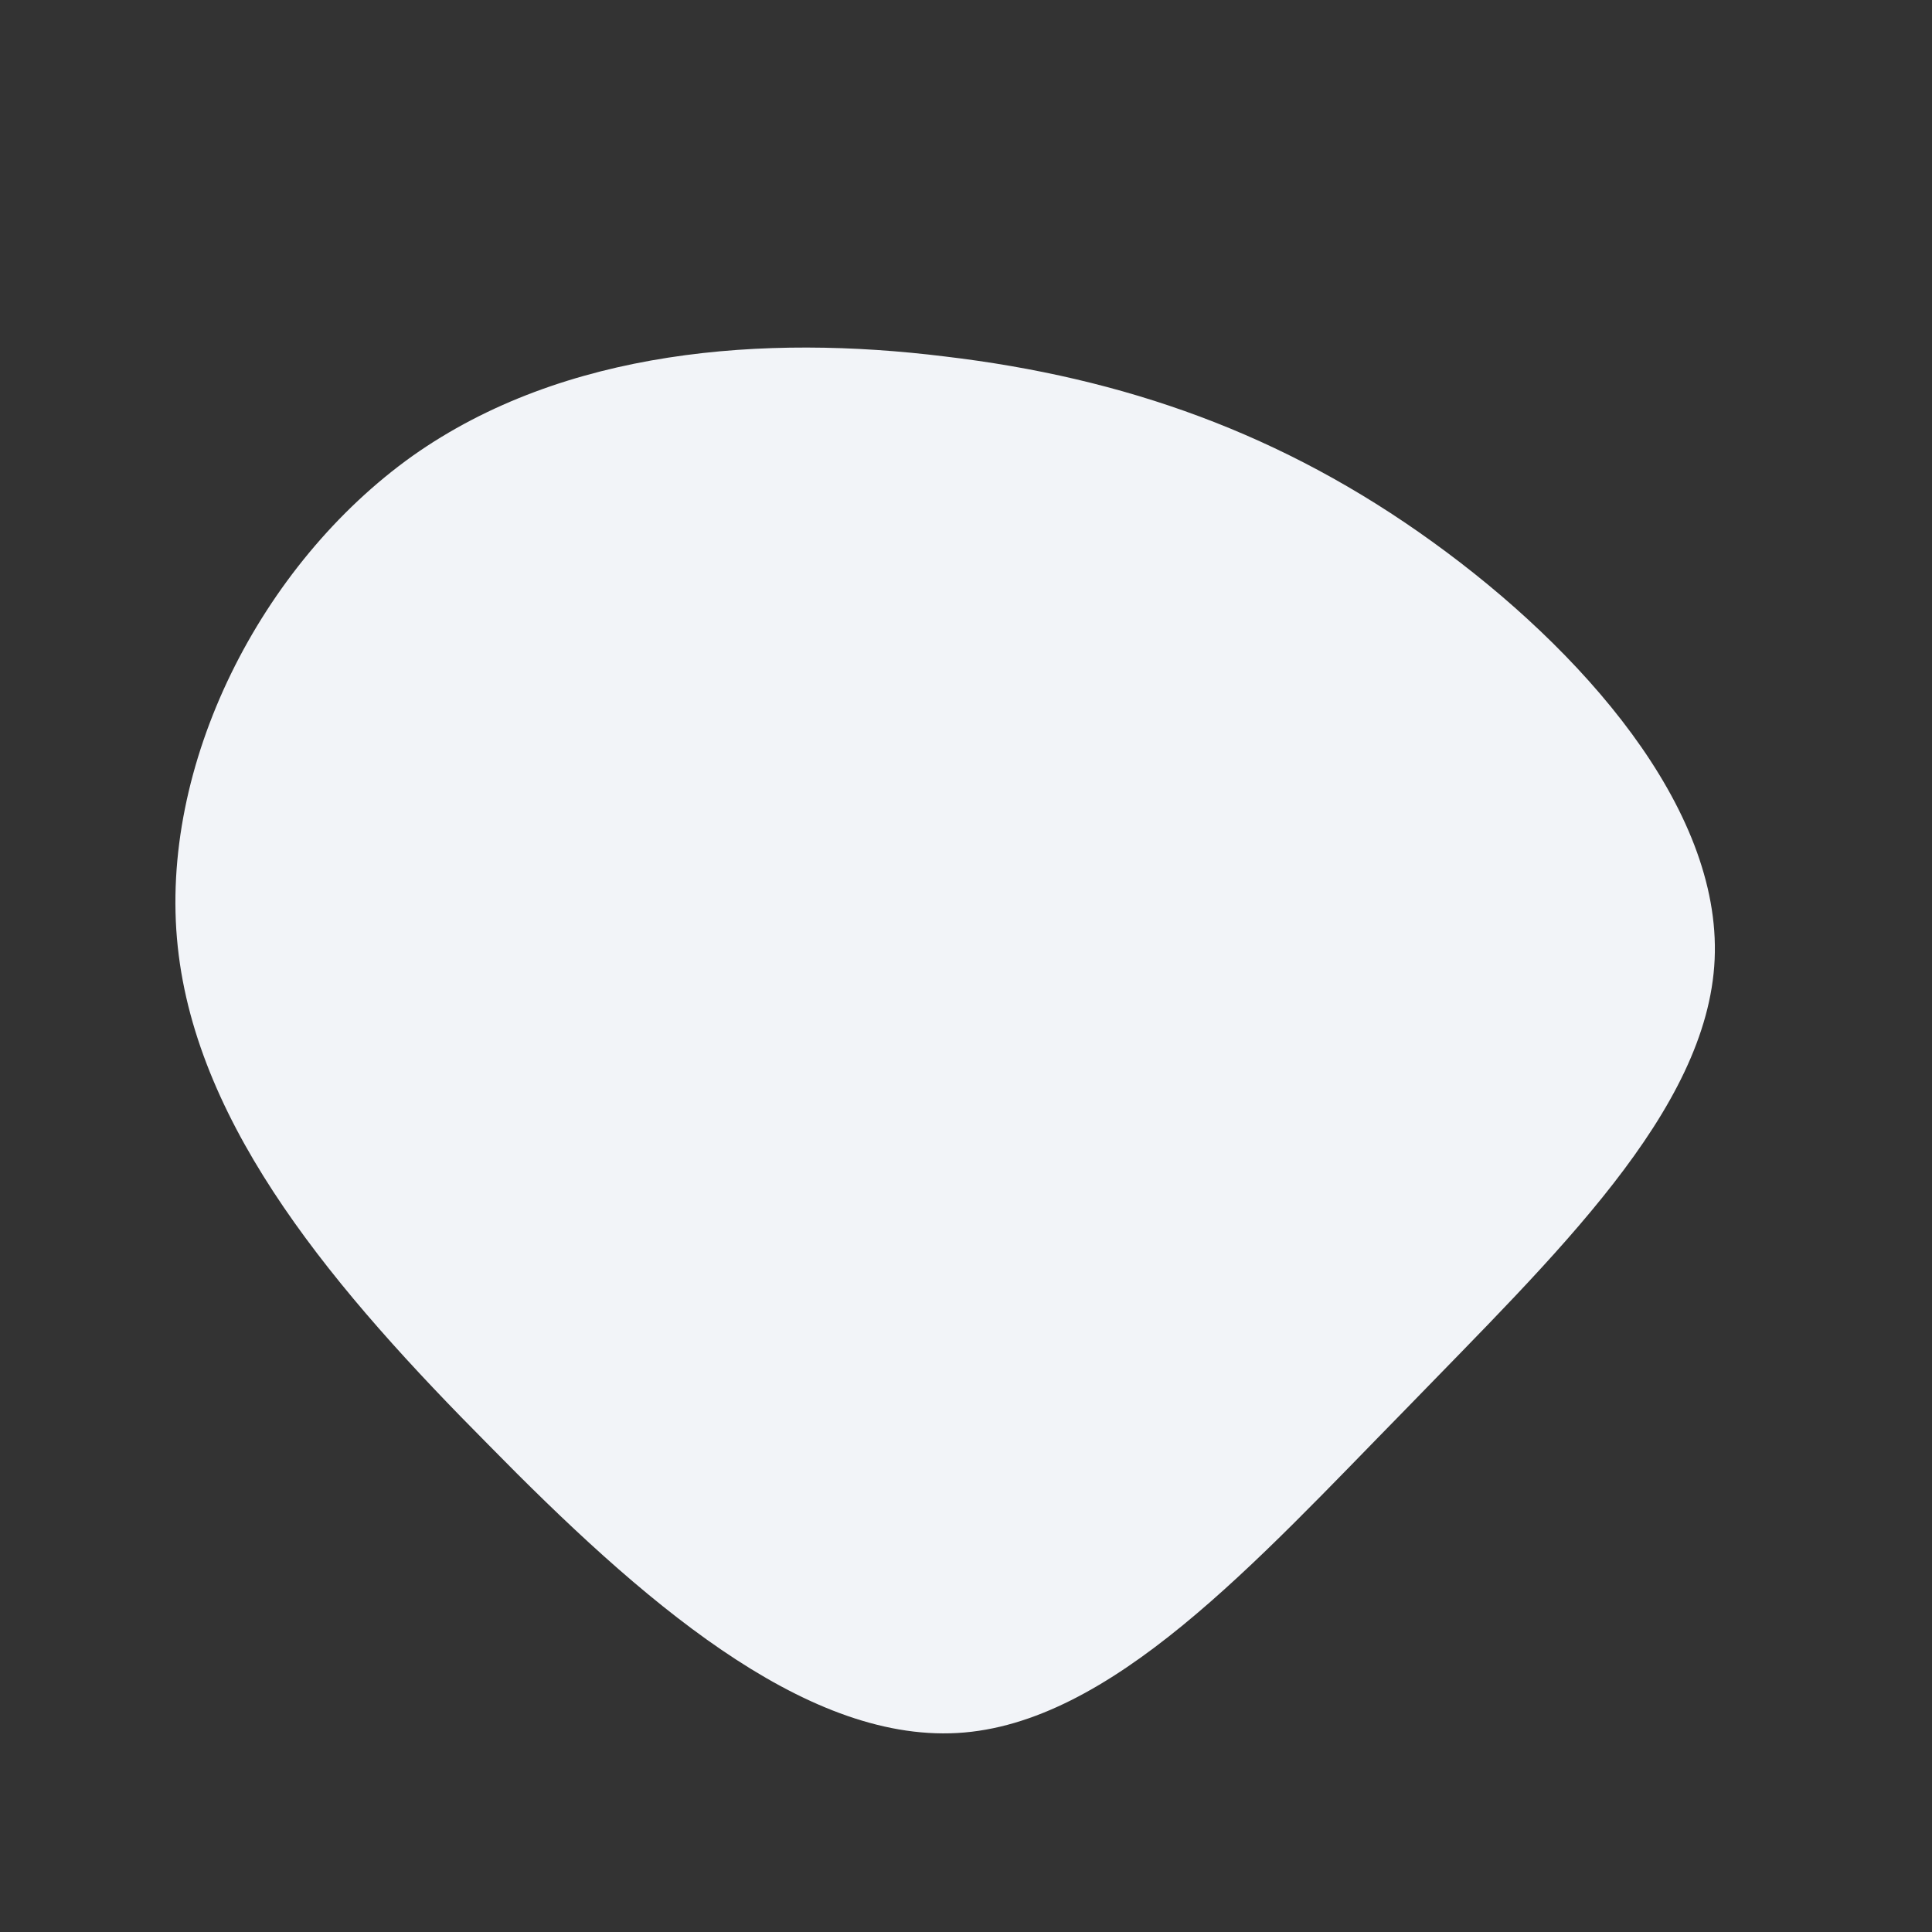 <svg viewBox="0 0 200 200" xmlns="http://www.w3.org/2000/svg">
  <rect x="0" y="0" width="200" height="200" fill="#333333" stroke="none"/>
  <path fill="#F2F4F8" d="M48.3,-43.9C63.7,-32.8,78.2,-16.4,77.5,-0.7C76.8,15,60.9,30,45.5,45.9C30,61.7,15,78.5,-0.9,79.4C-16.9,80.3,-33.8,65.5,-49.4,49.6C-65.1,33.8,-79.6,16.9,-81.6,-2C-83.6,-20.8,-73,-41.6,-57.3,-52.8C-41.6,-63.9,-20.8,-65.4,-2.2,-63.1C16.4,-60.9,32.8,-55.1,48.3,-43.9Z" transform="translate(100 100)" />
</svg>